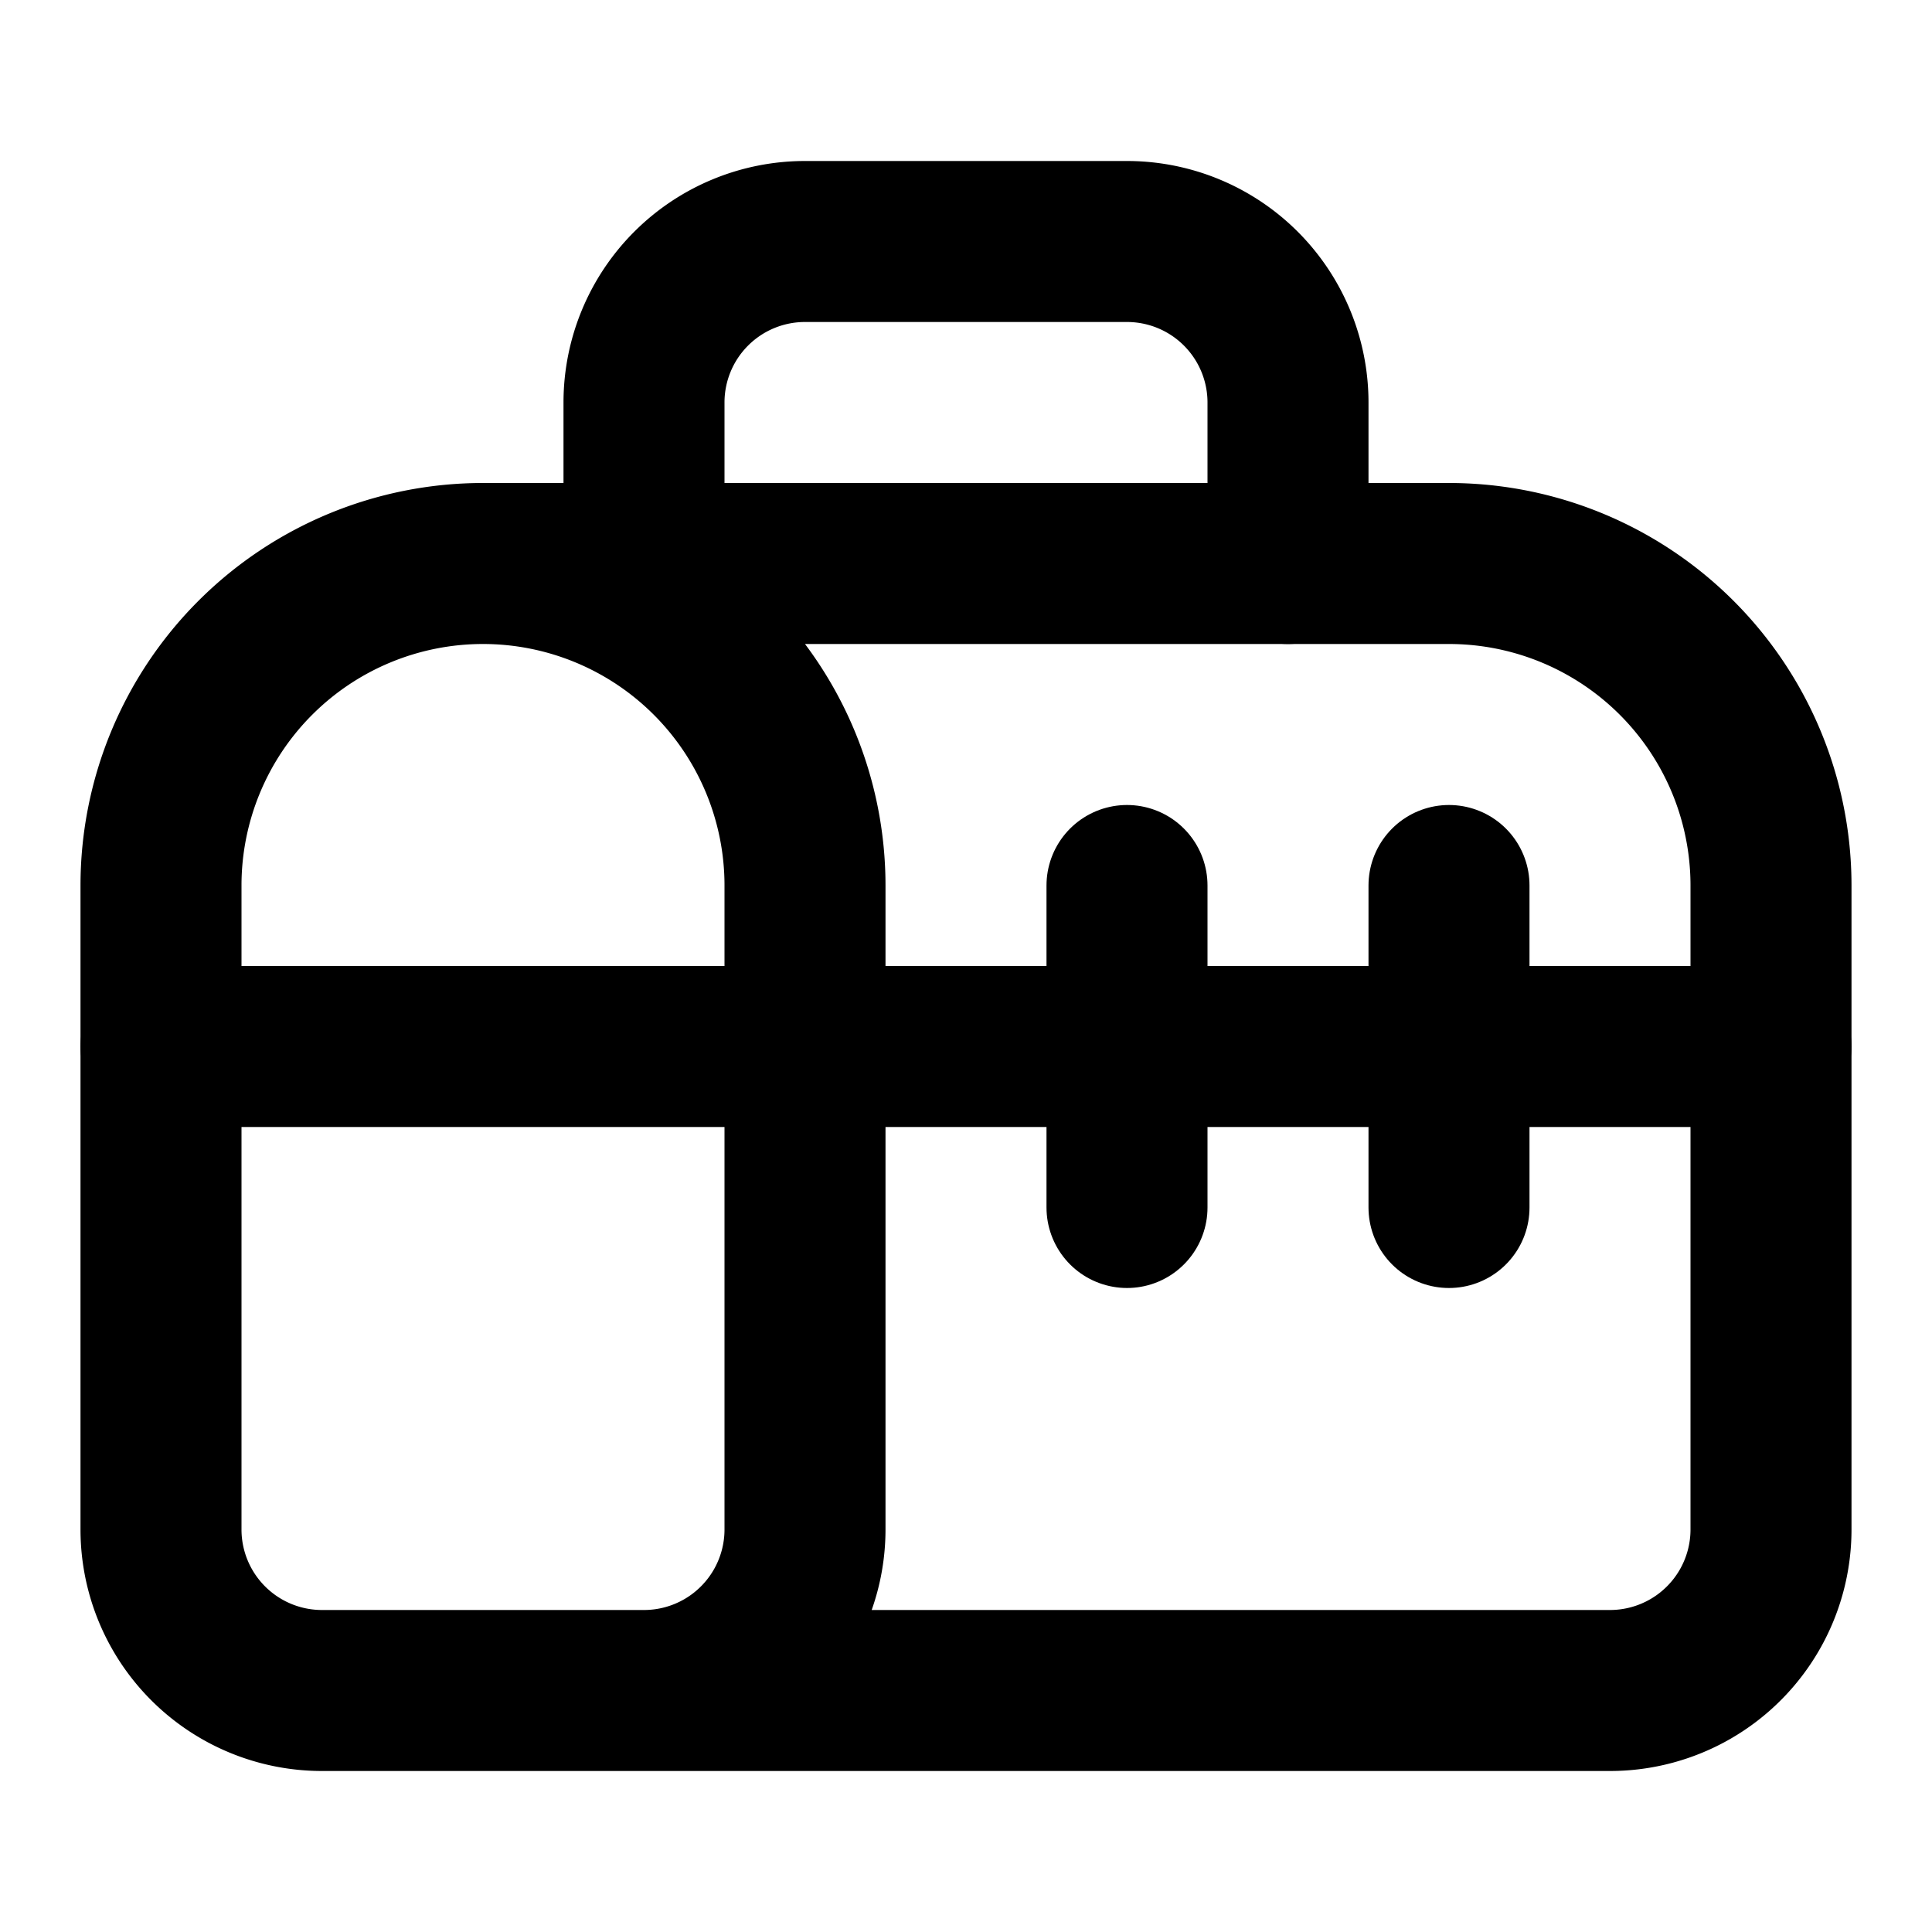 <!-- @license @lucide/lab v0.1.0 - ISC -->
<svg
  class="lucide lucide-toolbox"
  xmlns="http://www.w3.org/2000/svg"
  width="24"
  height="24"
  viewBox="0 0 24 24"
  fill="none"
  stroke="currentColor"
  stroke-width="2"
  stroke-linecap="round"
  stroke-linejoin="round"
>
  <path d="M8 7V5a2 2 0 0 1 2-2h4a2 2 0 0 1 2 2v2" />
  <path d="M8 21a2 2 0 0 0 2-2v-8a4 4 0 0 0-8 0v8a2 2 0 0 0 2 2h16a2 2 0 0 0 2-2v-8a4 4 0 0 0-4-4H6" />
  <path d="M2 13h20" />
  <path d="M14 15v-4" />
  <path d="M18 15v-4" />
</svg>
